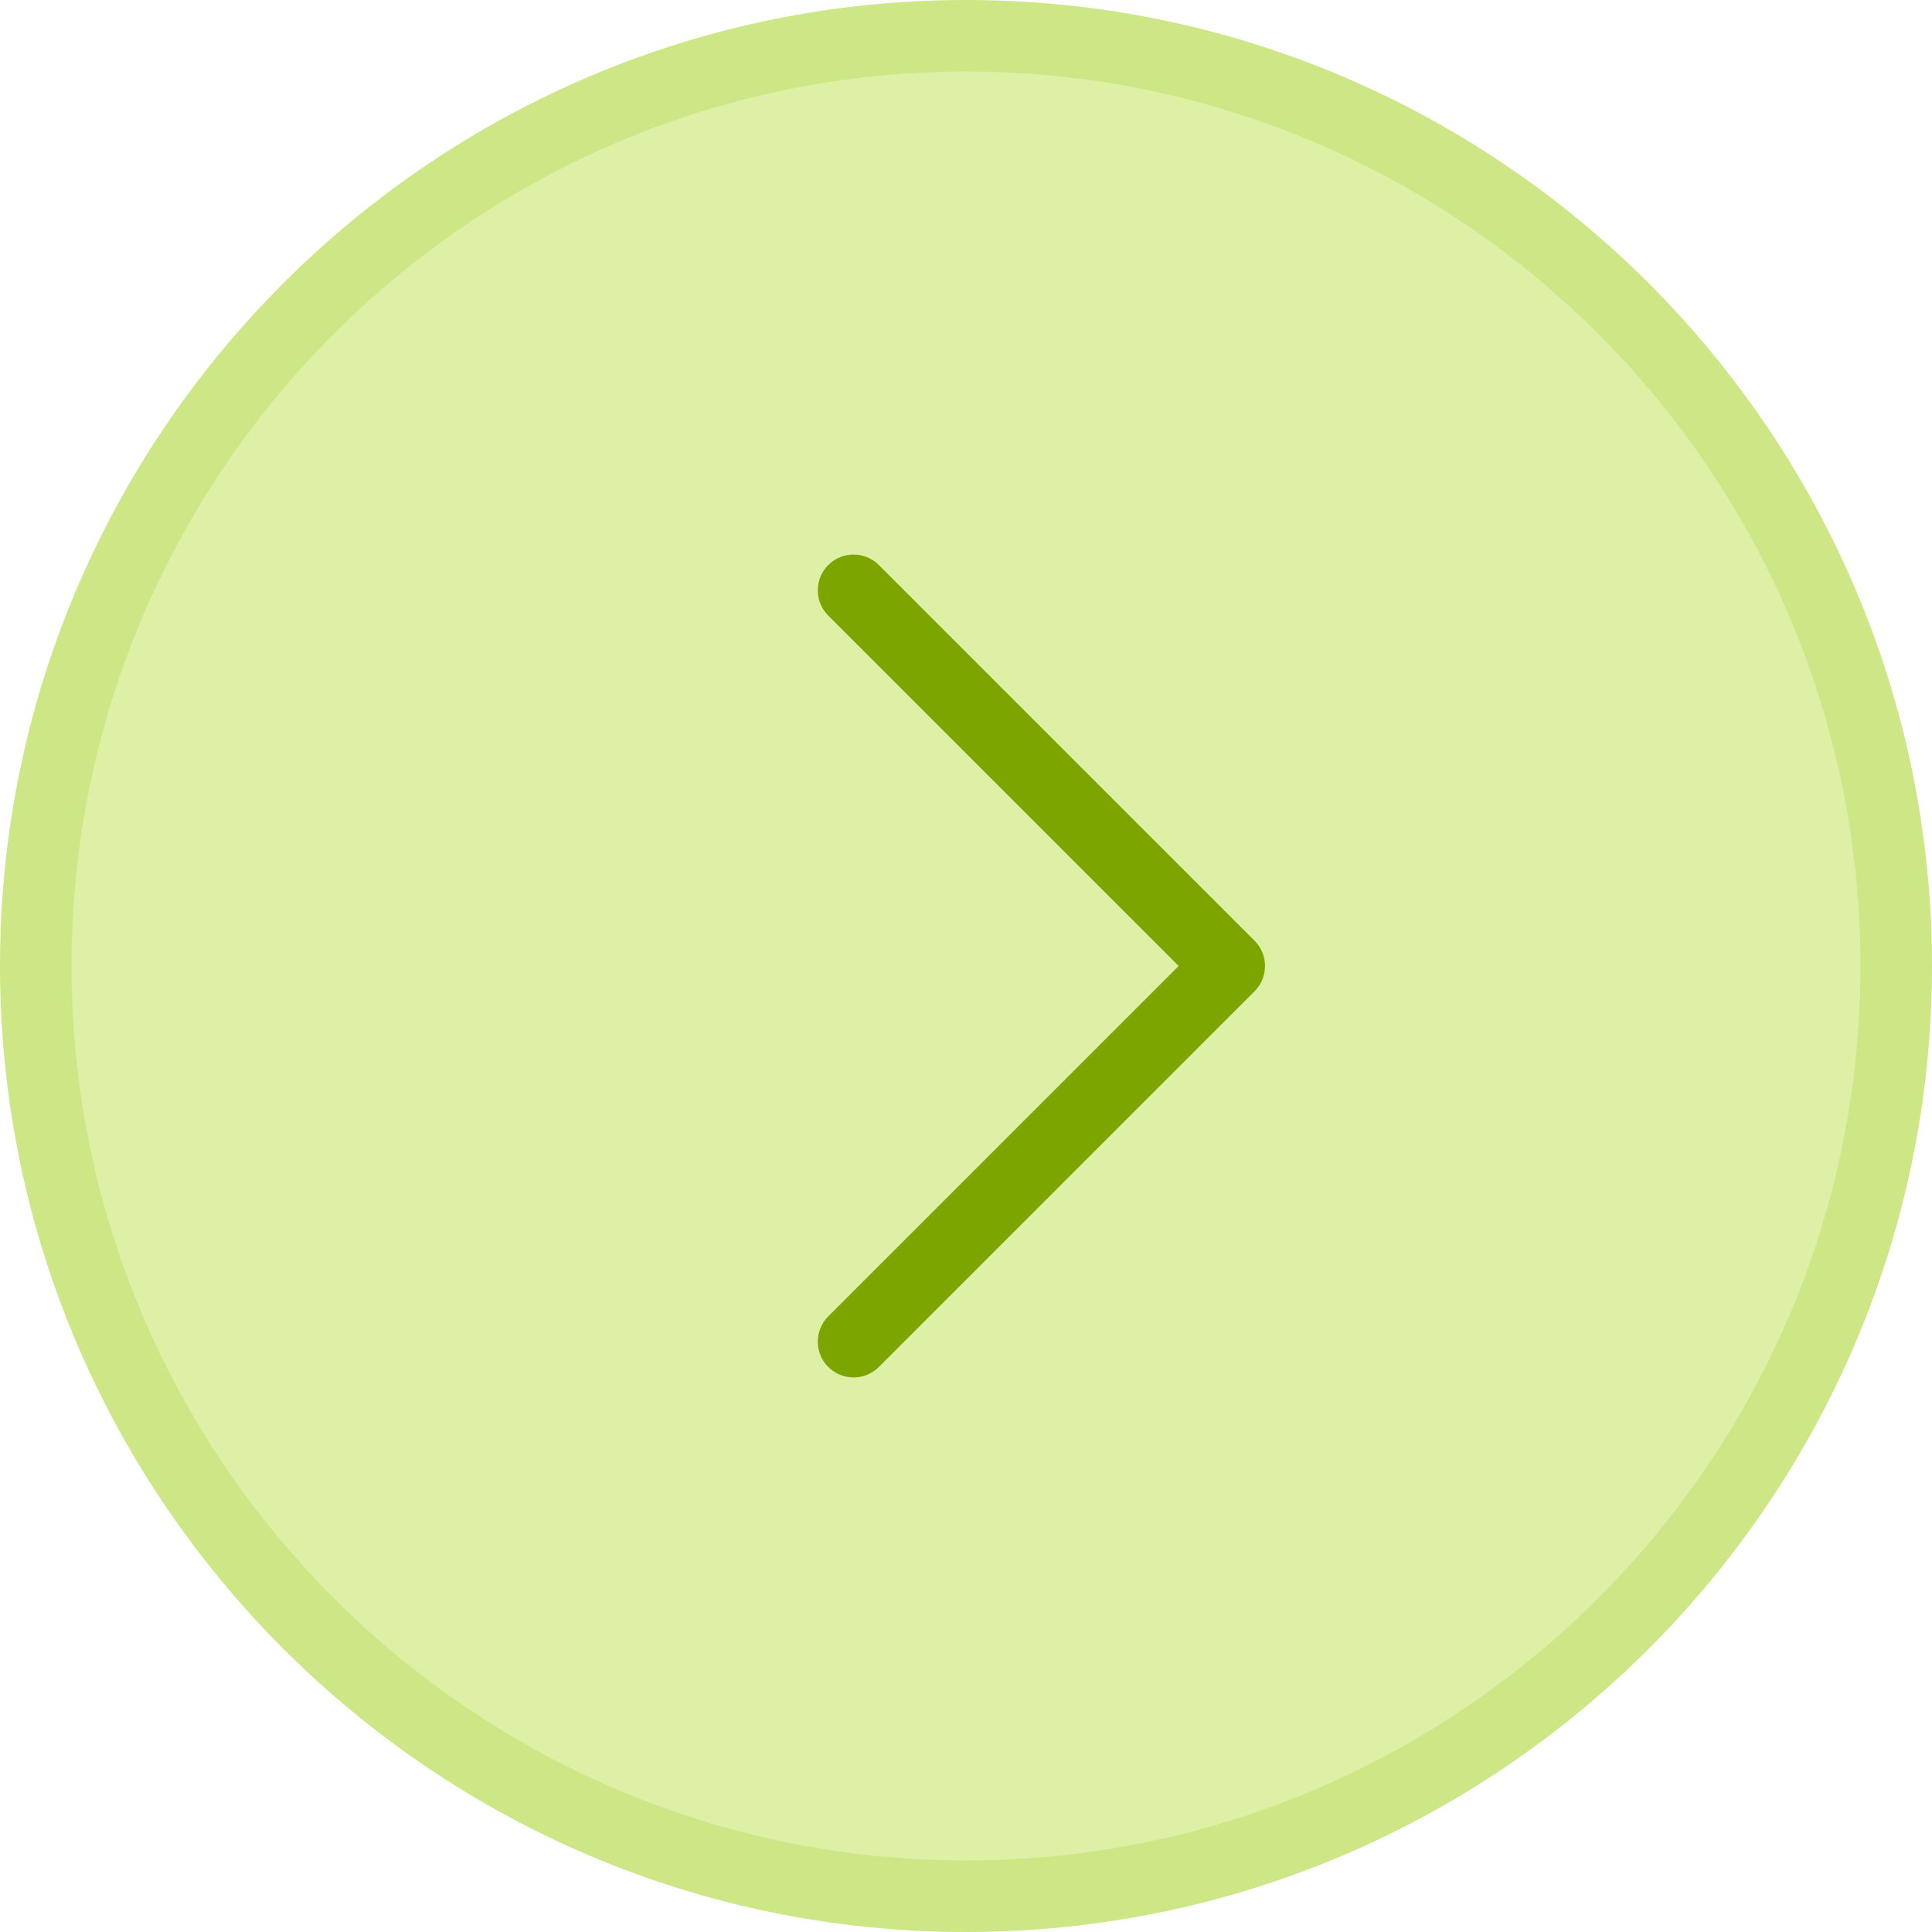 <svg xmlns="http://www.w3.org/2000/svg" xmlns:xlink="http://www.w3.org/1999/xlink" version="1.1" xml:space="preserve" width="512" height="512"><rect id="backgroundrect" width="100%" height="100%" x="0" y="0" fill="none" stroke="none"/>


















<g class="currentLayer"><title>Layer 1</title><path d="M256,0C114.843,0,0,114.843,0,256s114.843,256,256,256s256-114.843,256-256S397.157,0,256,0z" id="svg_1" class="" fill-opacity="1" fill="#cde786"/><path d="M256,493.037C125.296,493.037,18.963,386.704,18.963,256S125.296,18.963,256,18.963  S493.037,125.296,493.037,256S386.704,493.037,256,493.037z" id="svg_2" class="" fill-opacity="1" fill="#def0a5"/><path d="M232.907,149.741c-3.704-3.704-9.704-3.704-13.407,0c-3.703,3.704-3.704,9.704,0,13.407L312.352,256  L219.5,348.852c-3.704,3.704-3.704,9.704,0,13.407c1.852,1.852,4.278,2.778,6.704,2.778c2.426,0,4.852-0.926,6.704-2.778  l99.556-99.556c3.704-3.704,3.704-9.704,0-13.407L232.907,149.741z" id="svg_3" class="" fill-opacity="1" fill="#7ca500"/><g id="svg_4">
</g><g id="svg_5">
</g><g id="svg_6">
</g><g id="svg_7">
</g><g id="svg_8">
</g><g id="svg_9">
</g><g id="svg_10">
</g><g id="svg_11">
</g><g id="svg_12">
</g><g id="svg_13">
</g><g id="svg_14">
</g><g id="svg_15">
</g><g id="svg_16">
</g><g id="svg_17">
</g><g id="svg_18">
</g></g></svg>